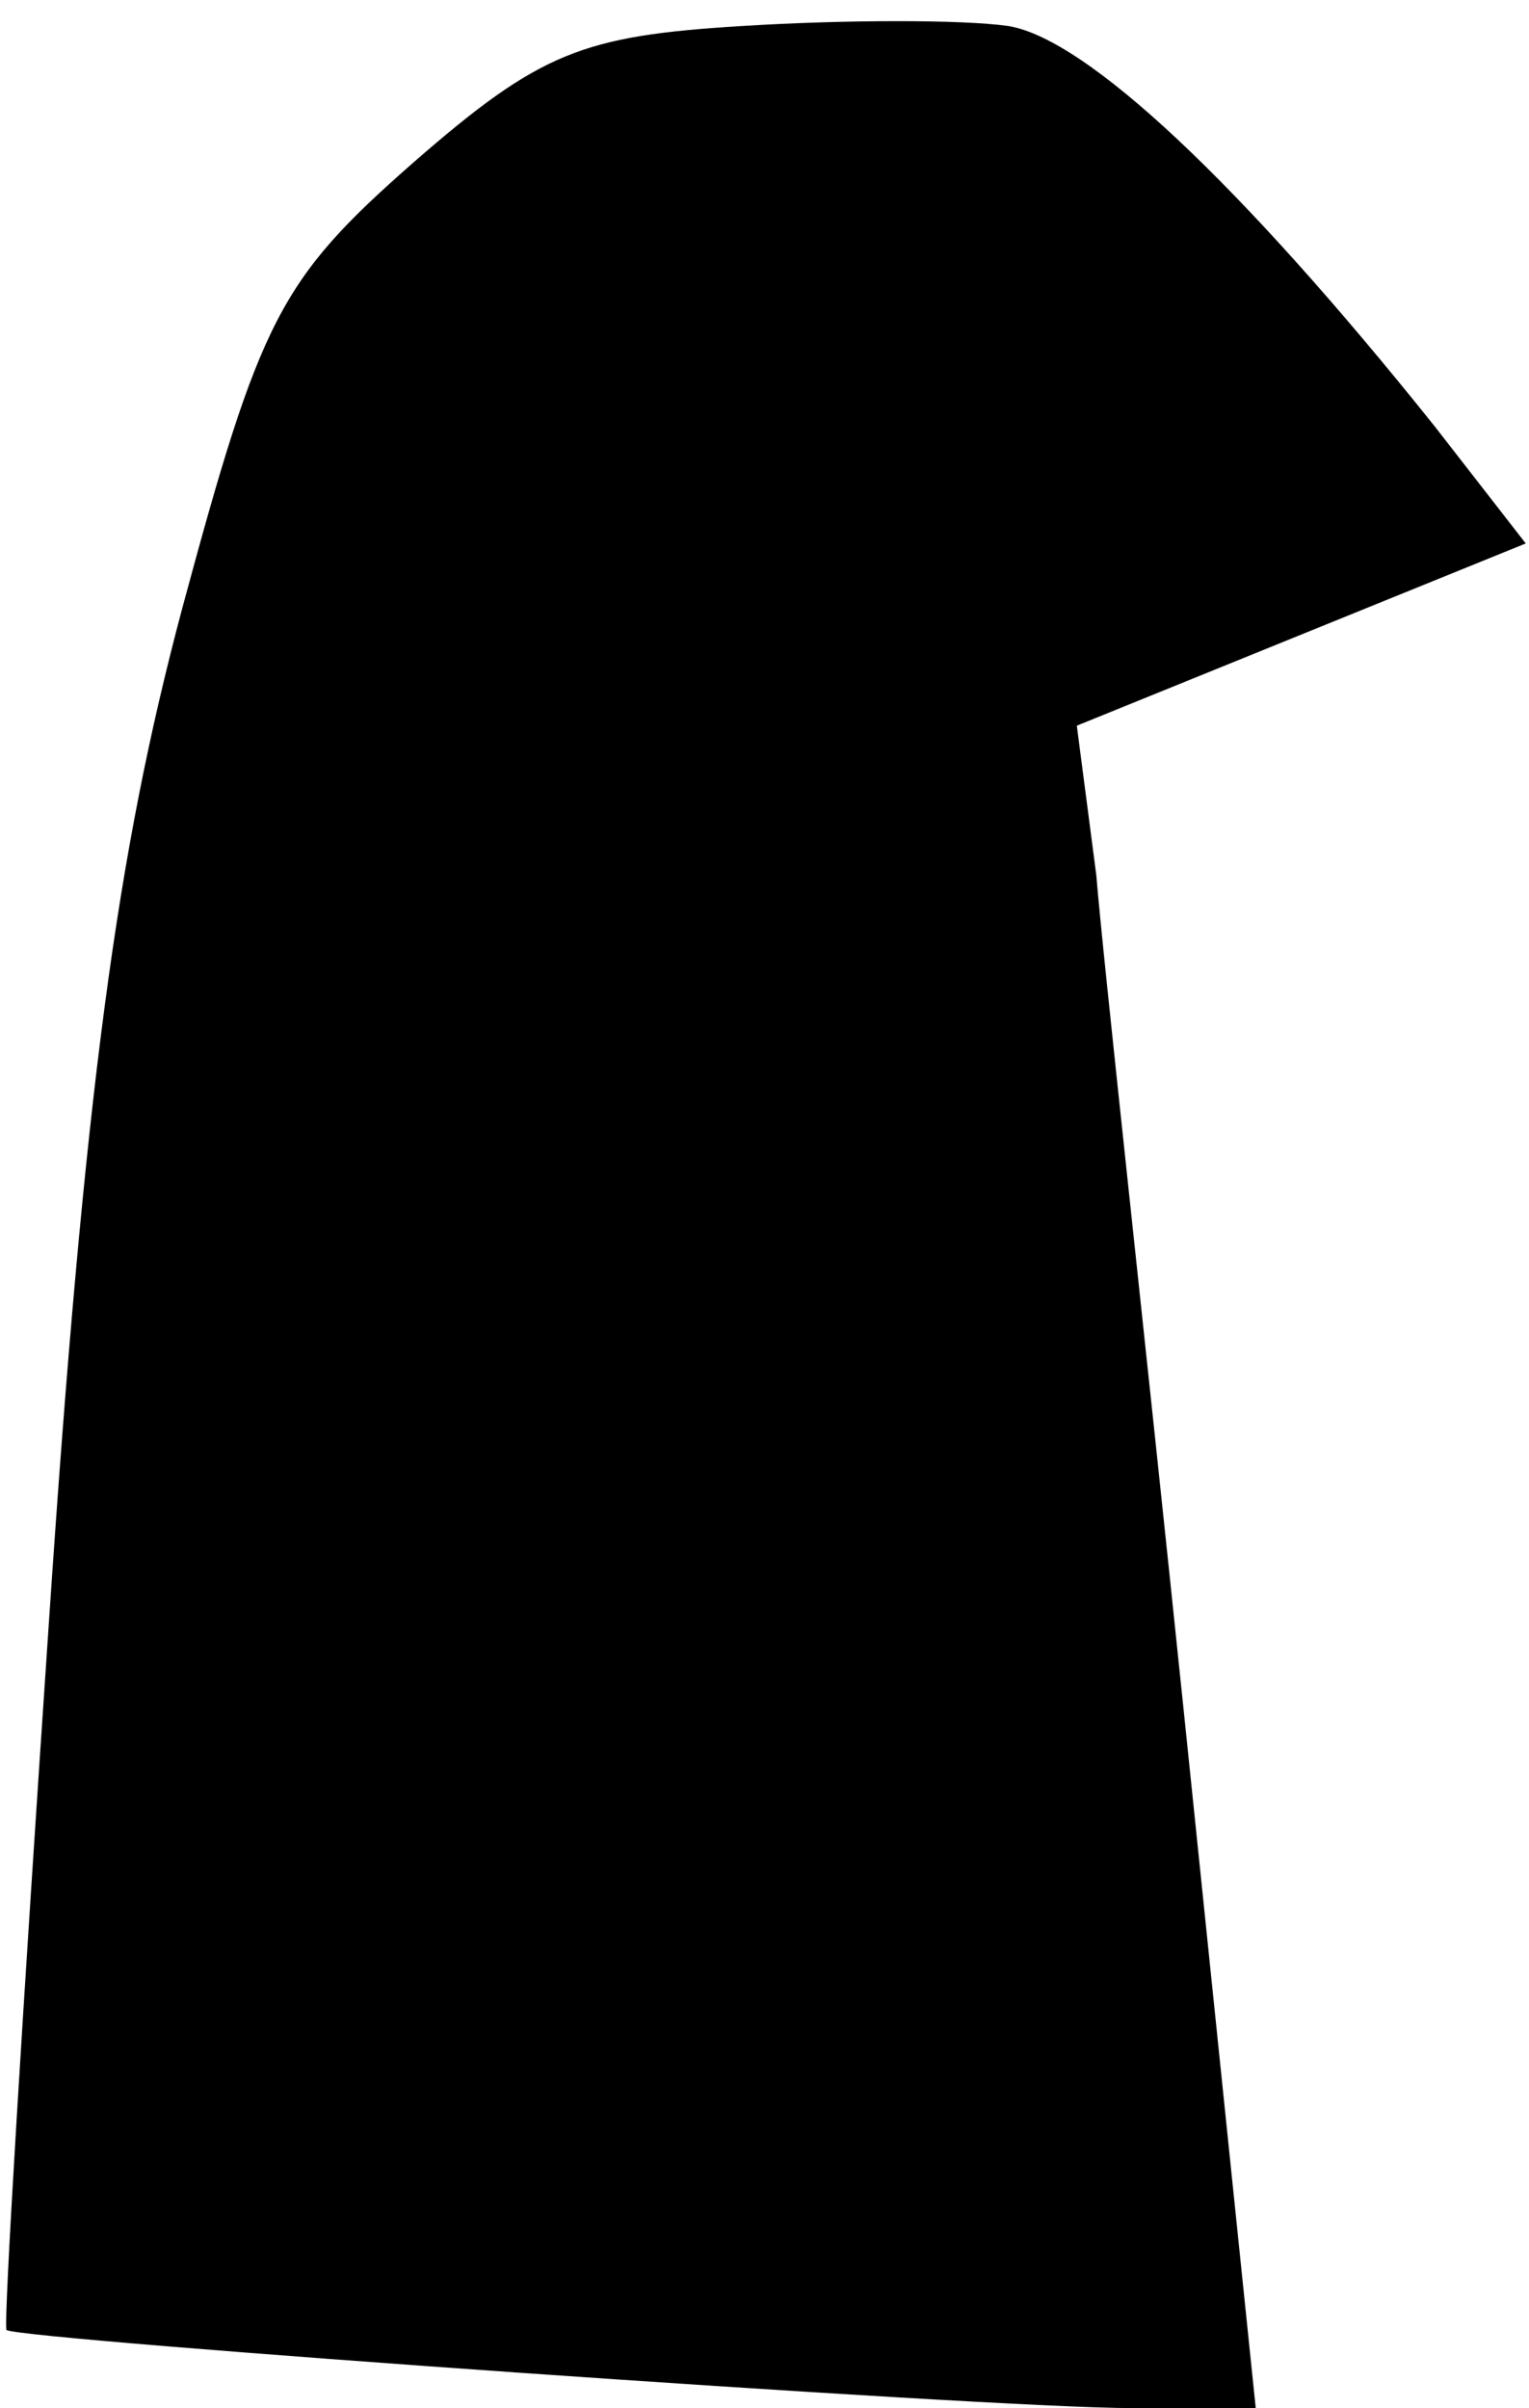 <?xml version="1.0" standalone="no"?>
<!DOCTYPE svg PUBLIC "-//W3C//DTD SVG 20010904//EN"
 "http://www.w3.org/TR/2001/REC-SVG-20010904/DTD/svg10.dtd">
<svg version="1.0" xmlns="http://www.w3.org/2000/svg"
 width="47pt" height="74pt" viewBox="0 0 47 74"
 preserveAspectRatio="xMidYMid meet">
<g transform="translate(0,74) scale(0.1,-0.1)"
fill="#000000" stroke="none">
<path fill="#000000" stroke="none" d="M228 732 c-49 -3 -62 -8 -101 -42 -41
-36 -47 -48 -71 -137 -20 -75 -30 -148 -41 -312 -8 -118 -14 -215 -13 -217 4
-3 301 -24 346 -24 l38 0 -22 213 c-12 116 -25 233 -27 258 l-6 46 69 28 69
28 -28 36 c-60 75 -107 119 -131 123 -14 2 -50 2 -82 0z"/>
</g>
</svg>
